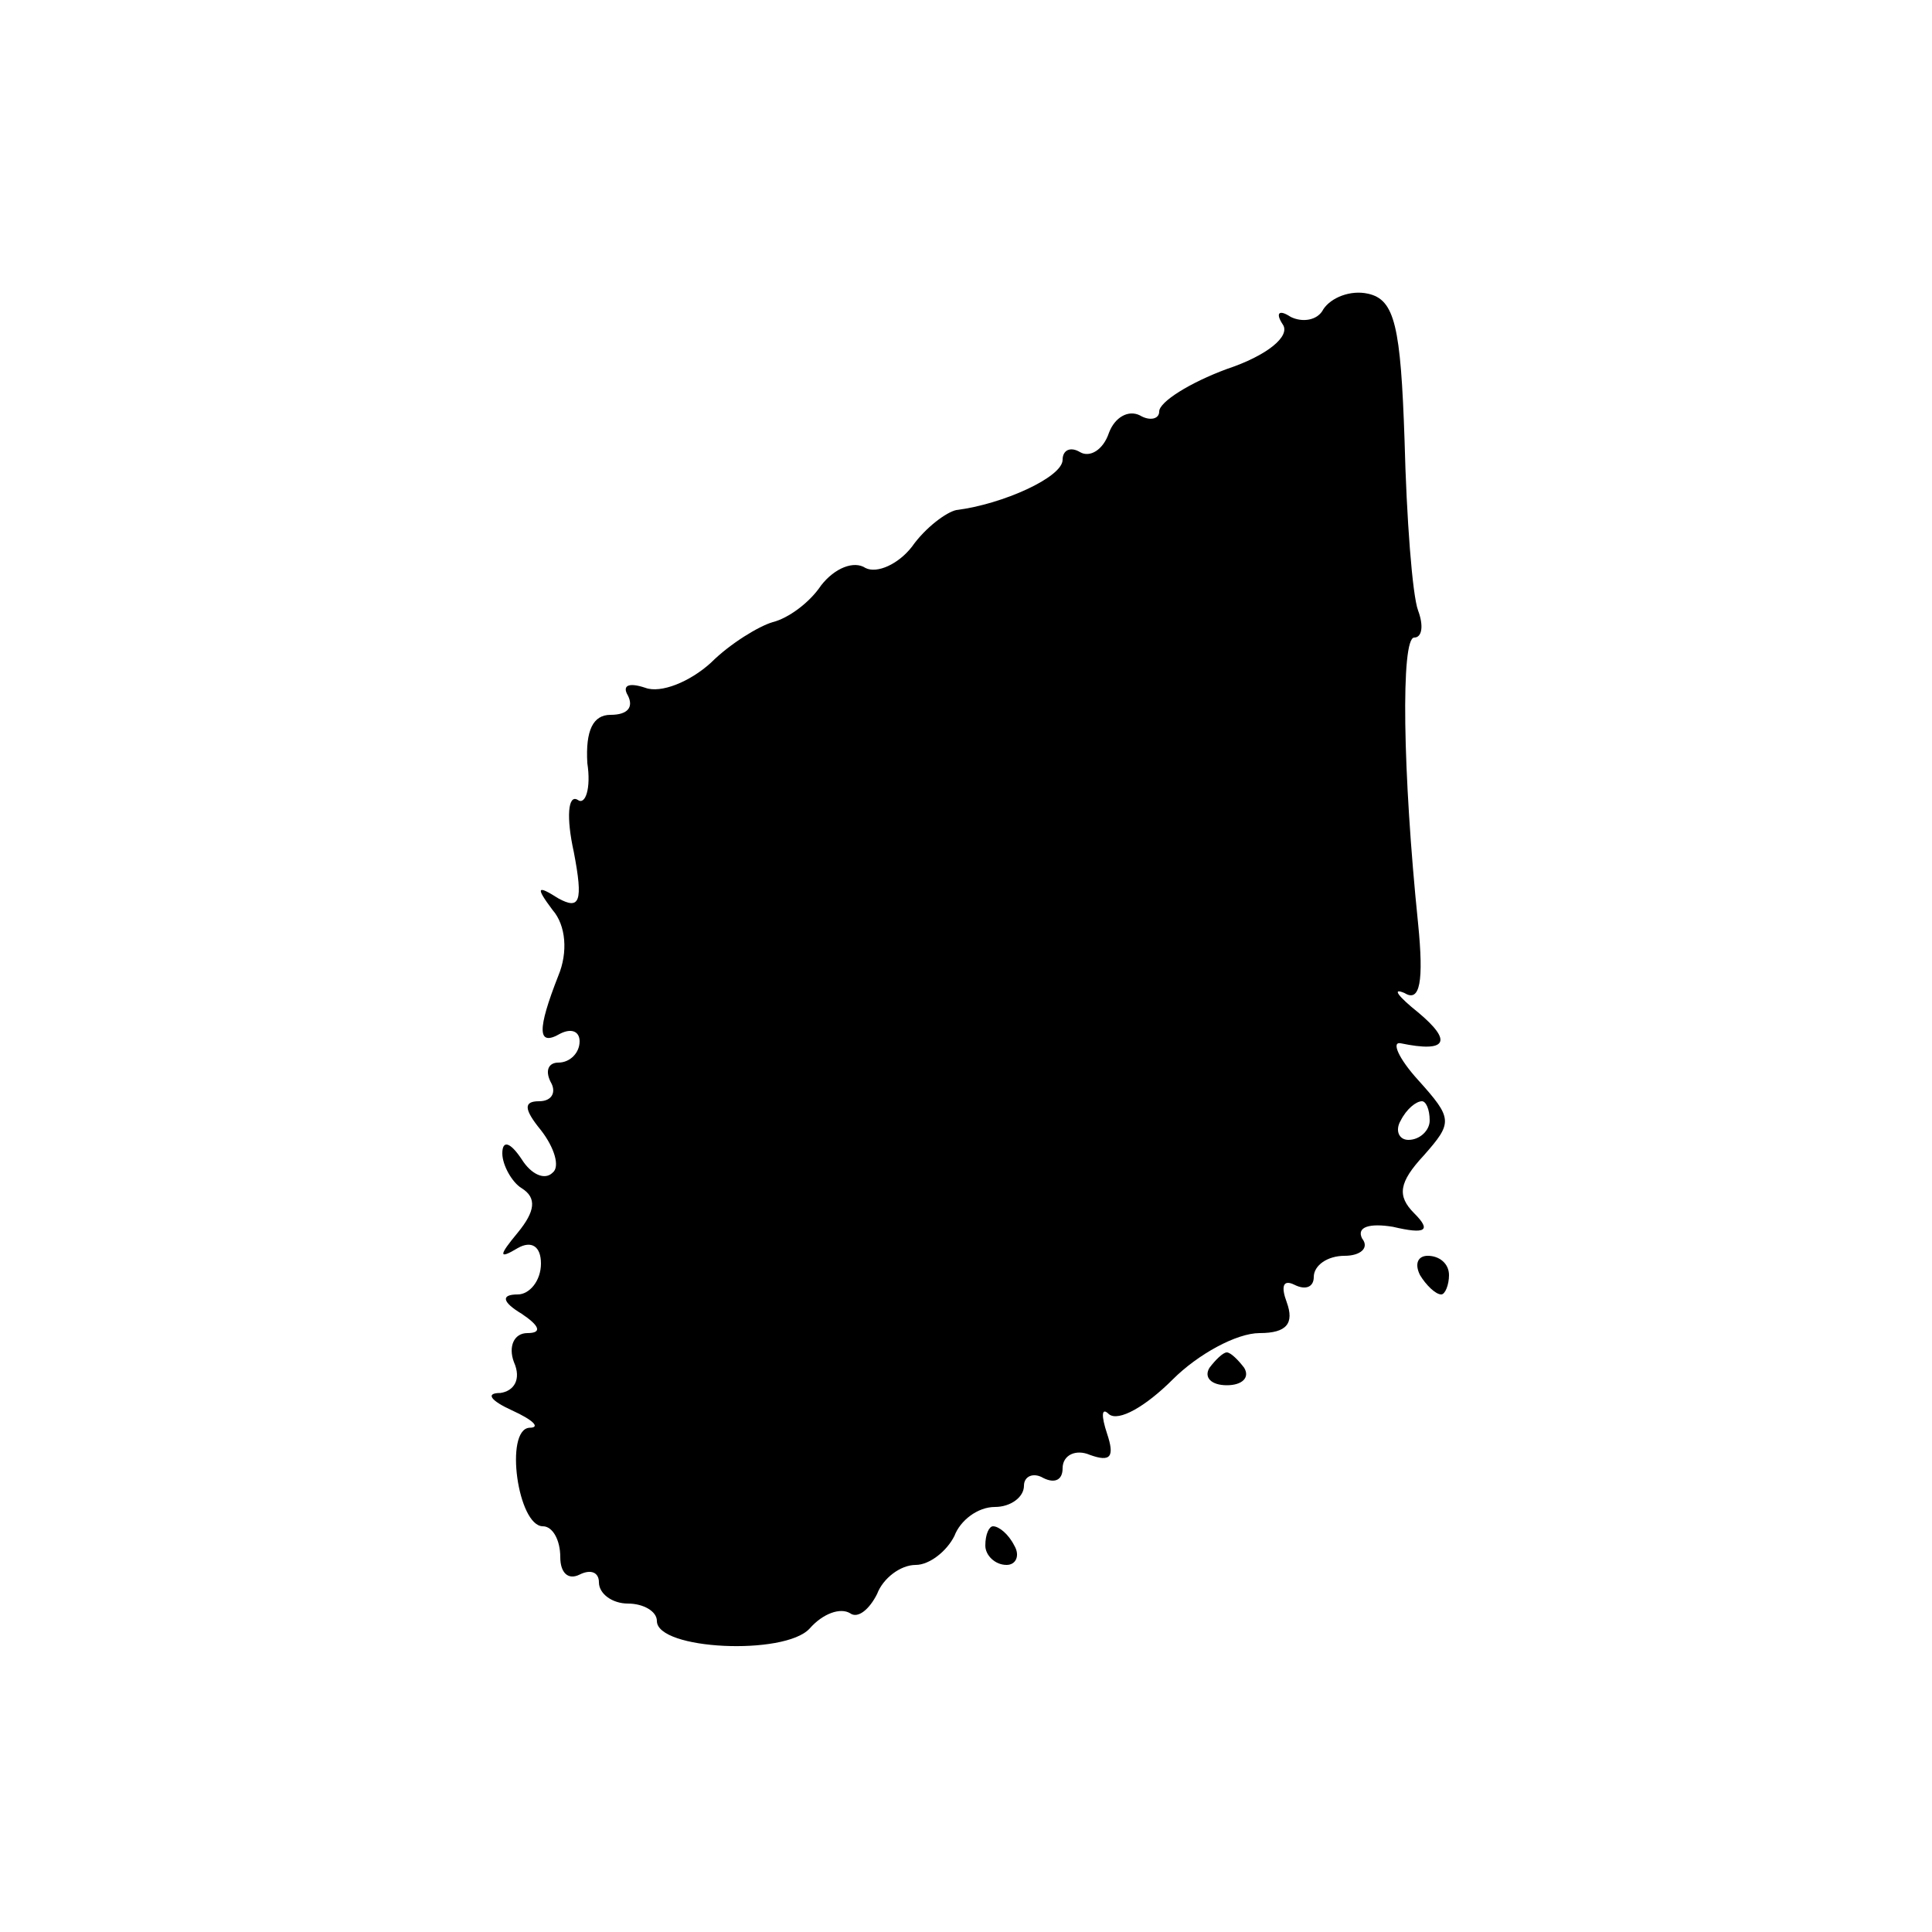 <?xml version="1.0" standalone="no"?>
<!DOCTYPE svg PUBLIC "-//W3C//DTD SVG 20010904//EN"
 "http://www.w3.org/TR/2001/REC-SVG-20010904/DTD/svg10.dtd">
<svg version="1.0" xmlns="http://www.w3.org/2000/svg"
 width="100pt" height="100pt" viewBox="0 0 100 100"
 preserveAspectRatio="xMidYMid meet">
<g transform="translate(0,100) scale(0.1,-0.1)"
fill="#000000" stroke="none">
<path d="M685 840 c-3 -6 -11 -7 -17 -4 -6 4 -8 2 -4 -4 4 -6 -8 -16 -29 -23
-19 -7 -35 -17 -35 -22 0 -4 -5 -5 -10 -2 -6 3 -13 -1 -16 -9 -3 -9 -10 -13
-15 -10 -5 3 -9 1 -9 -4 0 -9 -31 -23 -55 -26 -5 -1 -16 -9 -23 -19 -7 -9 -18
-14 -24 -11 -6 4 -16 0 -23 -9 -6 -9 -17 -17 -25 -19 -7 -2 -22 -11 -32 -21
-11 -10 -26 -16 -34 -13 -9 3 -12 1 -9 -4 3 -6 0 -10 -9 -10 -9 0 -13 -8 -12
-25 2 -13 -1 -22 -5 -19 -5 3 -6 -9 -2 -27 5 -26 3 -30 -8 -24 -11 7 -12 6 -3
-6 7 -8 8 -22 3 -34 -11 -28 -11 -37 1 -30 6 3 10 1 10 -4 0 -6 -5 -11 -11
-11 -5 0 -7 -4 -4 -10 3 -5 1 -10 -6 -10 -8 0 -8 -4 1 -15 7 -9 10 -19 6 -22
-4 -4 -11 -1 -16 7 -6 9 -10 10 -10 3 0 -6 5 -15 10 -18 8 -5 7 -12 -2 -23
-10 -12 -10 -14 0 -8 7 4 12 1 12 -8 0 -9 -6 -16 -12 -16 -9 0 -8 -4 2 -10 9
-6 11 -10 3 -10 -7 0 -10 -7 -7 -15 4 -9 0 -15 -7 -16 -8 0 -5 -4 6 -9 11 -5
15 -9 9 -9 -13 -1 -6 -51 7 -51 5 0 9 -7 9 -16 0 -8 4 -12 10 -9 6 3 10 1 10
-4 0 -6 7 -11 15 -11 8 0 15 -4 15 -9 0 -15 66 -18 79 -4 7 8 16 11 21 8 4 -3
10 2 14 10 3 8 12 15 20 15 7 0 16 7 20 15 3 8 12 15 21 15 8 0 15 5 15 11 0
5 5 7 10 4 6 -3 10 -1 10 5 0 7 7 10 14 7 11 -4 13 -1 9 11 -3 9 -3 14 1 10 5
-4 19 4 33 18 13 13 33 24 45 24 14 0 18 5 14 16 -3 8 -2 12 4 9 6 -3 10 -1
10 4 0 6 7 11 16 11 8 0 13 4 9 9 -3 6 4 8 16 6 17 -4 20 -2 11 7 -9 9 -8 16
5 30 15 17 15 19 -3 39 -10 11 -14 20 -9 19 24 -5 27 1 9 16 -10 8 -14 13 -7
10 8 -5 10 6 7 36 -8 78 -9 148 -2 148 4 0 5 6 2 14 -3 8 -6 48 -7 88 -2 59
-5 73 -19 76 -9 2 -19 -2 -23 -8z m55 -420 c0 -5 -5 -10 -11 -10 -5 0 -7 5 -4
10 3 6 8 10 11 10 2 0 4 -4 4 -10z"/>
<path d="M735 340 c3 -5 8 -10 11 -10 2 0 4 5 4 10 0 6 -5 10 -11 10 -5 0 -7
-4 -4 -10z"/>
<path d="M626 292 c-3 -5 1 -9 9 -9 8 0 12 4 9 9 -3 4 -7 8 -9 8 -2 0 -6 -4
-9 -8z"/>
<path d="M510 200 c0 -5 5 -10 11 -10 5 0 7 5 4 10 -3 6 -8 10 -11 10 -2 0 -4
-4 -4 -10z"/>
</g>
</svg>
